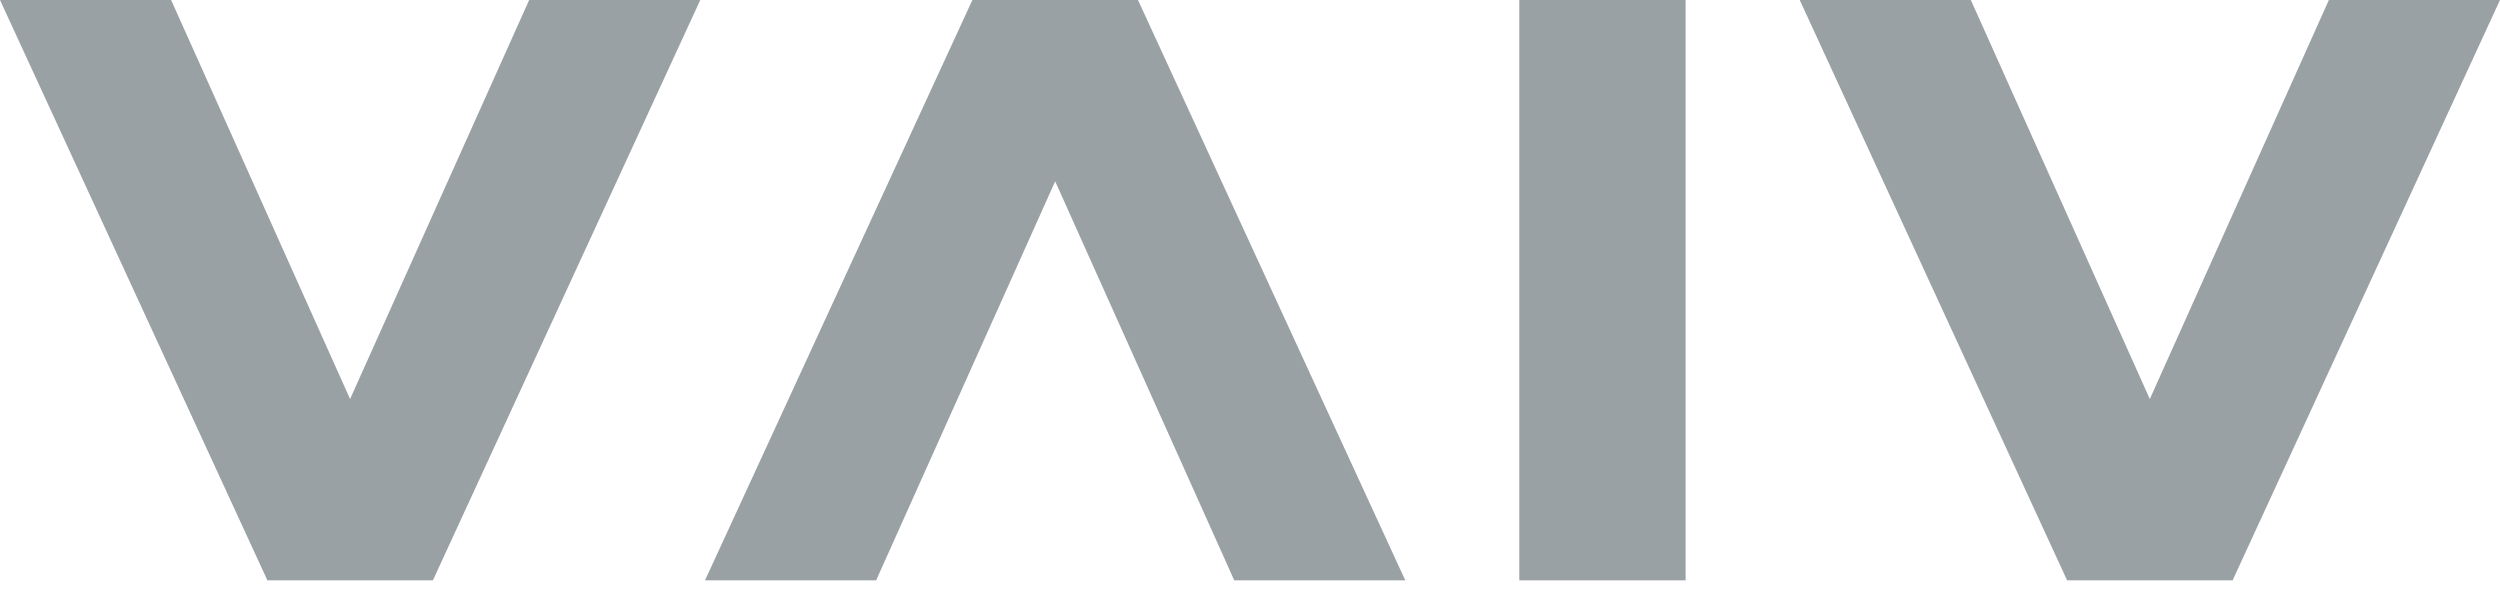 <svg width="140" height="33" viewBox="0 0 140 33" fill="none" xmlns="http://www.w3.org/2000/svg">
<path d="M39.216 0H29.633L19.605 22.346L9.583 0H0L14.974 32.5H24.242L39.216 0Z" fill="#9AA1A5"/>
<path d="M94.394 0H85.081V32.5H94.394V0Z" fill="#9AA1A5"/>
<path d="M39.48 32.5H49.063L59.09 10.154L69.118 32.5H78.696L63.727 0H54.454L39.48 32.5Z" fill="#9AA1A5"/>
<path d="M140 0H130.417L120.39 22.346L110.367 0H100.784L115.758 32.5H125.026L140 0Z" fill="#9AA1A5"/>
</svg>
